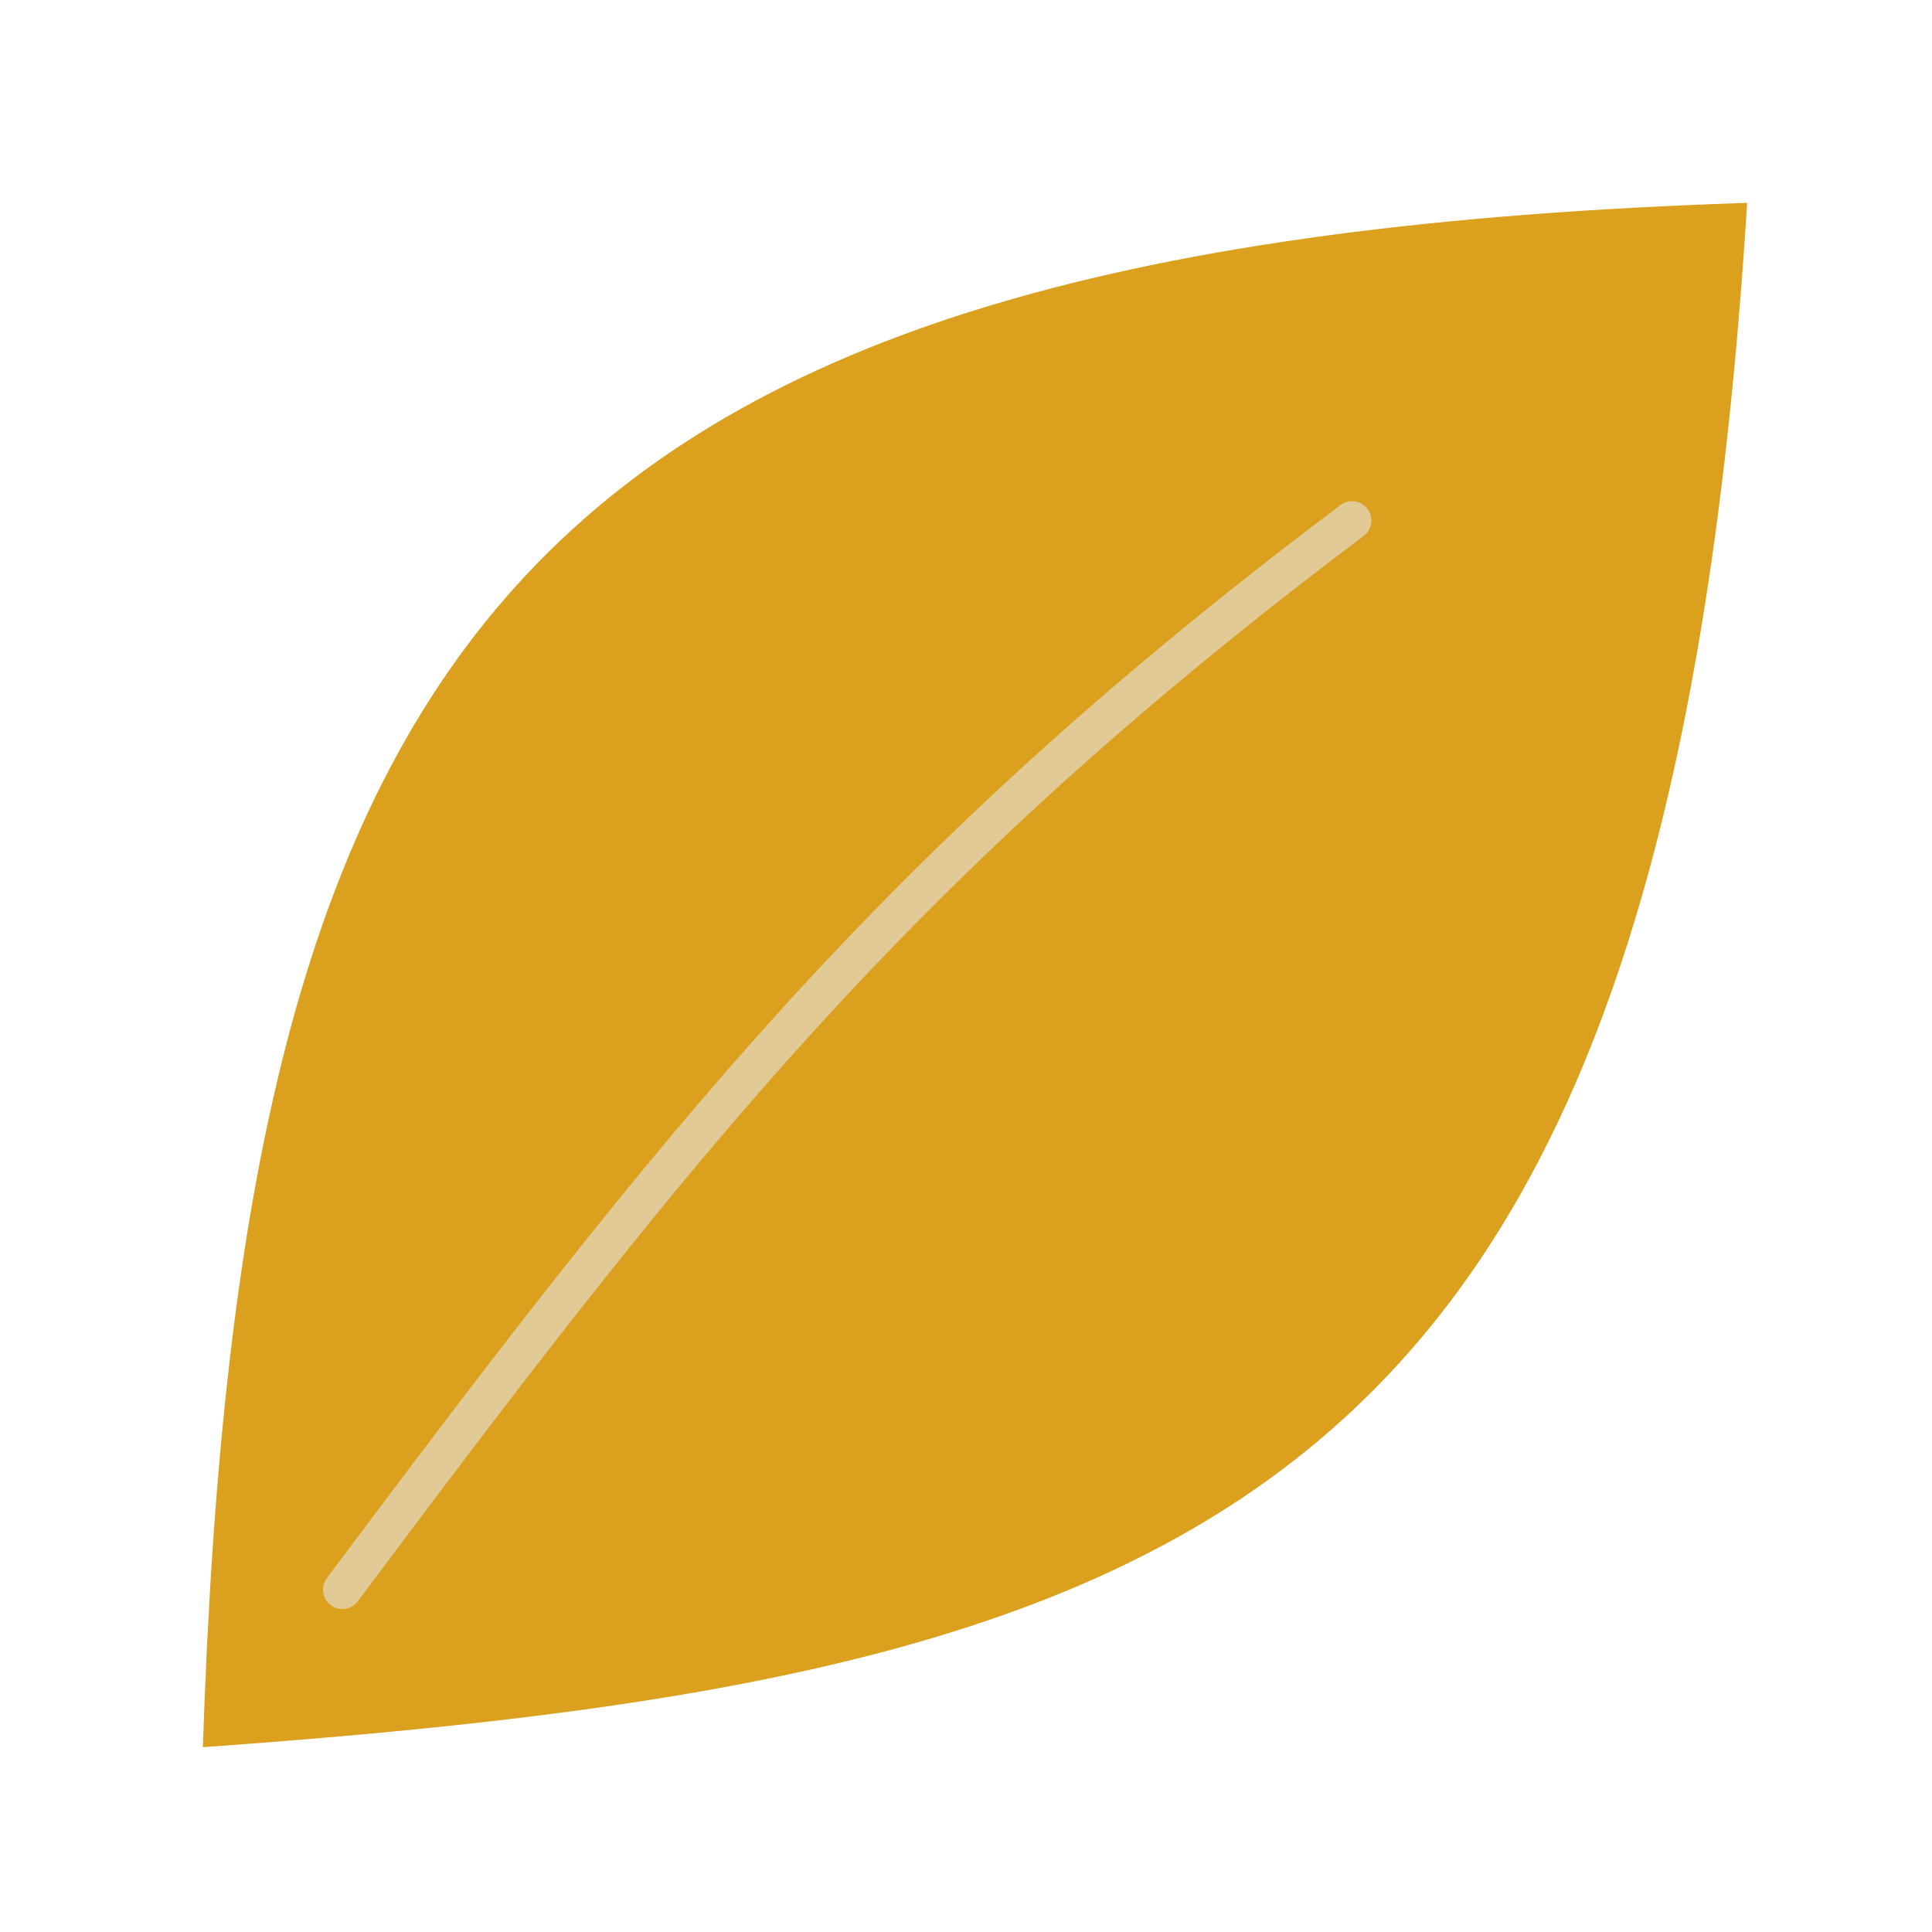 <svg width="50" height="50" viewBox="0 0 50 50" fill="none" xmlns="http://www.w3.org/2000/svg">
<g id="Property 1=&#235;&#130;&#153;&#236;&#151;&#189;" clip-path="url(#clip0_7111_9465)">
<g id="Group 95">
<g id="Rectangle 197" filter="url(#filter0_b_7111_9465)">
<path d="M45.216 5.25C43.137 38.632 31.785 43.328 5.25 45.217C6.203 16.492 13.353 6.294 45.216 5.25Z" fill="#DBA01D"/>
</g>
<g id="Vector 56" filter="url(#filter1_f_7111_9465)">
<path d="M34.992 13.471C23.142 22.378 17.51 29.579 8.859 41.141" stroke="#E6E6E6" stroke-opacity="0.6" stroke-linecap="round" stroke-linejoin="round"/>
</g>
</g>
</g>
<defs>
<filter id="filter0_b_7111_9465" x="-4.75" y="-4.75" width="59.967" height="59.967" filterUnits="userSpaceOnUse" color-interpolation-filters="sRGB">
<feFlood flood-opacity="0" result="BackgroundImageFix"/>
<feGaussianBlur in="BackgroundImageFix" stdDeviation="5"/>
<feComposite in2="SourceAlpha" operator="in" result="effect1_backgroundBlur_7111_9465"/>
<feBlend mode="normal" in="SourceGraphic" in2="effect1_backgroundBlur_7111_9465" result="shape"/>
</filter>
<filter id="filter1_f_7111_9465" x="7.359" y="11.971" width="29.132" height="30.669" filterUnits="userSpaceOnUse" color-interpolation-filters="sRGB">
<feFlood flood-opacity="0" result="BackgroundImageFix"/>
<feBlend mode="normal" in="SourceGraphic" in2="BackgroundImageFix" result="shape"/>
<feGaussianBlur stdDeviation="0.5" result="effect1_foregroundBlur_7111_9465"/>
</filter>
<clipPath id="clip0_7111_9465">
<rect width="50" height="50" fill="white"/>
</clipPath>
</defs>
</svg>
